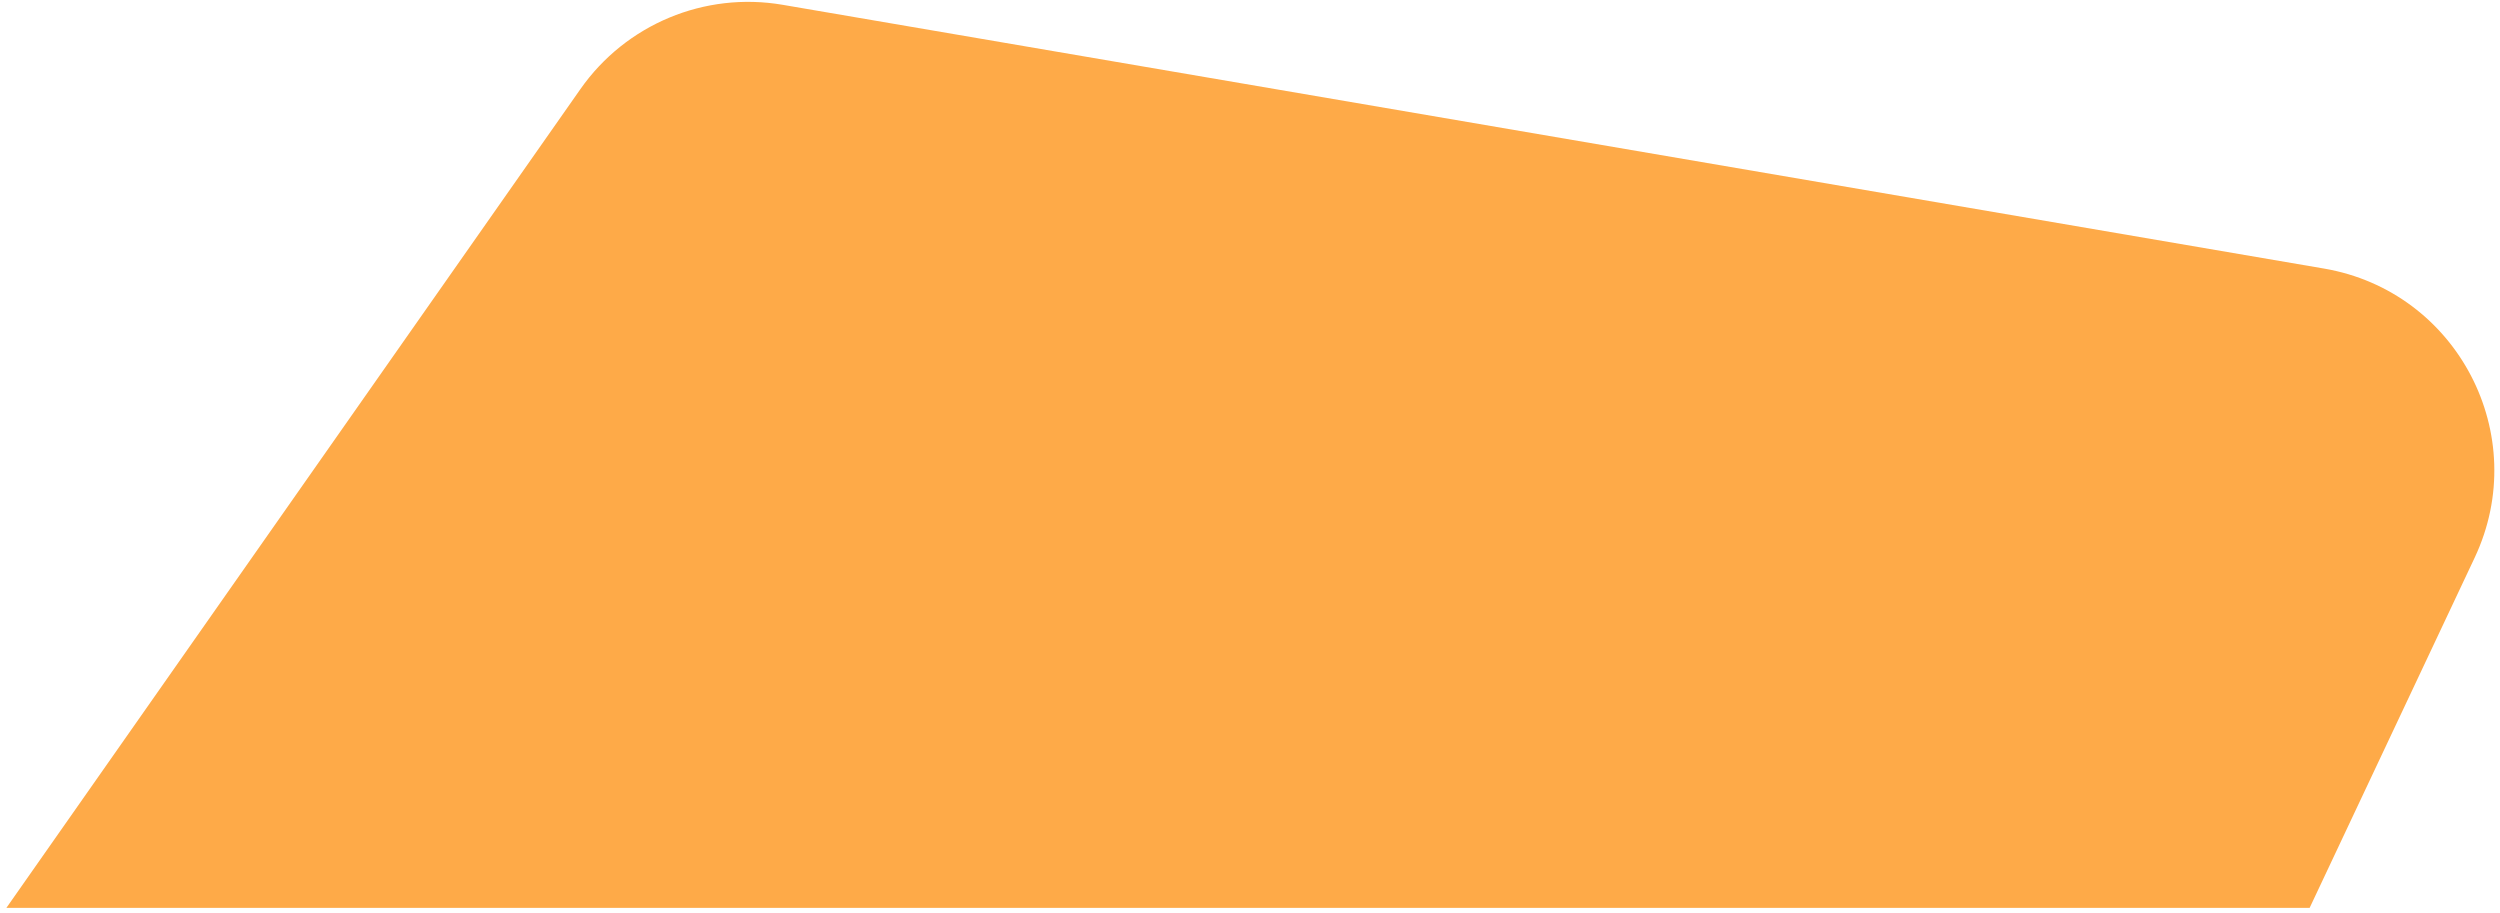 <svg width="293" height="107" viewBox="0 0 293 107" fill="none" xmlns="http://www.w3.org/2000/svg">
<path d="M68.027 10.441L0.75 106.4H270.69L290.03 65.362C296.796 51.005 288.012 34.151 272.368 31.474L91.727 0.563C82.582 -1.002 73.354 2.844 68.027 10.441Z" fill="#FEAA48"/>
</svg>
